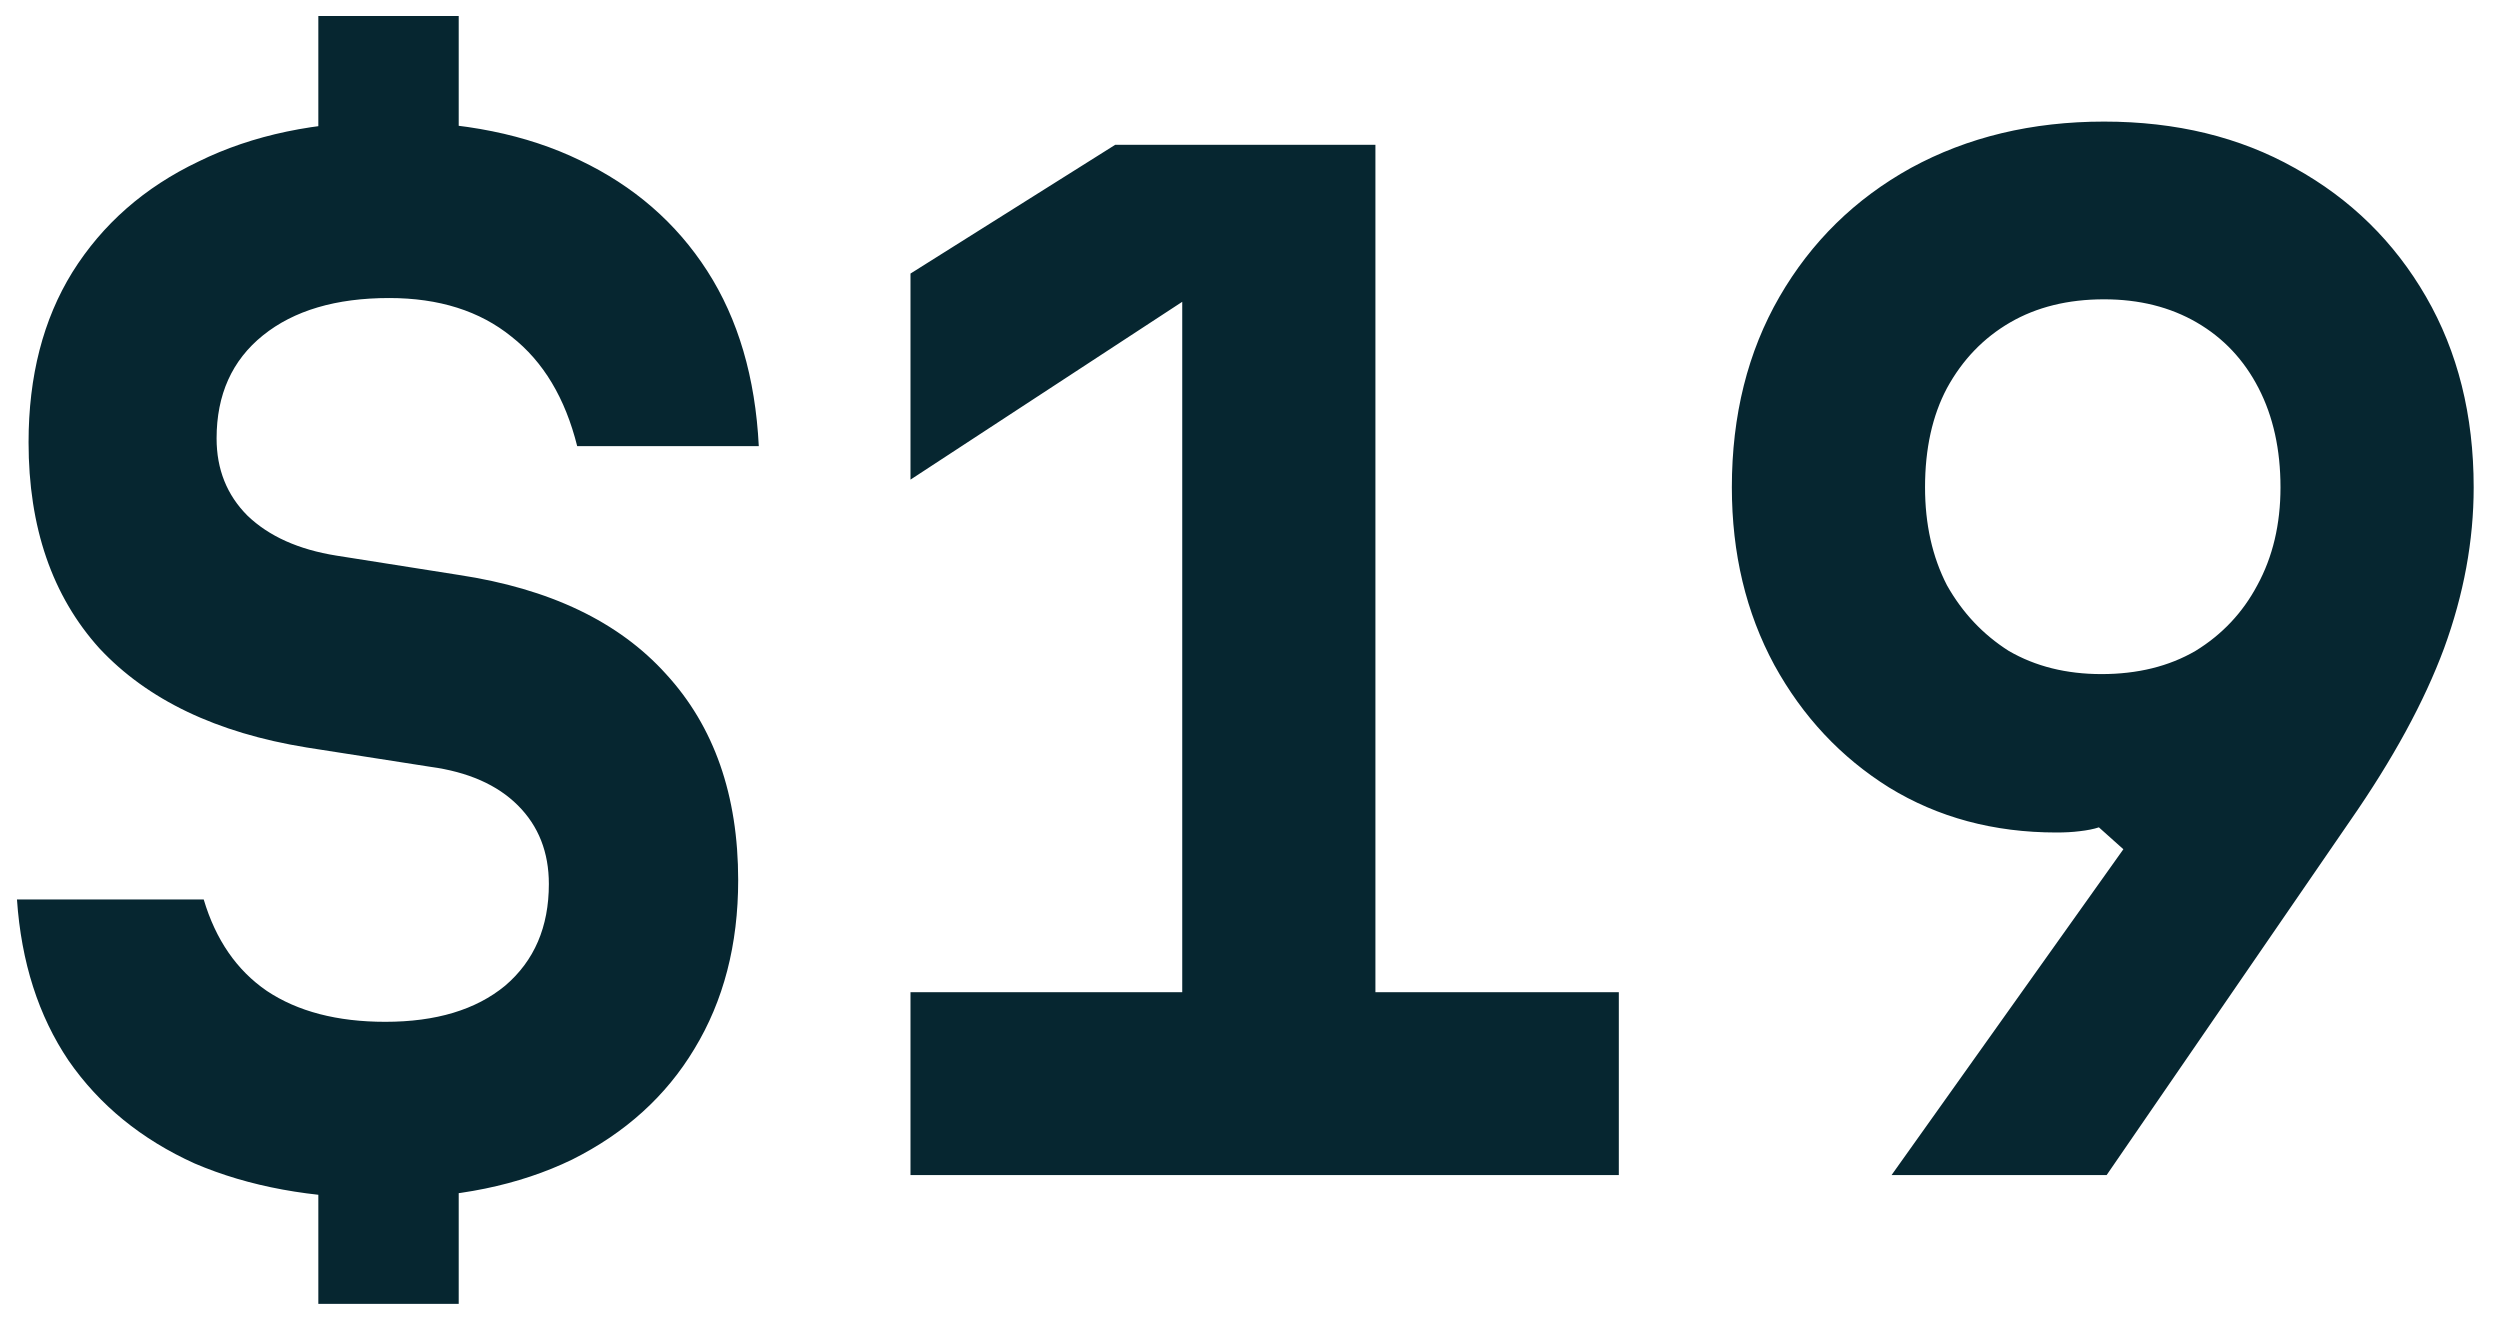 <svg width="66" height="35" viewBox="0 0 66 35" fill="none" xmlns="http://www.w3.org/2000/svg">
<path d="M8.404 4.162V0.422H12.11V4.162H8.404ZM8.404 34.422V30.682H12.11V34.422H8.404ZM5.378 23.746C5.695 24.811 6.251 25.616 7.044 26.16C7.86 26.704 8.903 26.976 10.172 26.976C11.509 26.976 12.563 26.659 13.334 26.024C14.105 25.367 14.49 24.471 14.49 23.338C14.49 22.499 14.218 21.808 13.674 21.264C13.13 20.72 12.359 20.38 11.362 20.244L8.098 19.734C5.718 19.349 3.893 18.476 2.624 17.116C1.377 15.733 0.754 13.92 0.754 11.676C0.754 9.931 1.139 8.435 1.91 7.188C2.703 5.919 3.814 4.944 5.242 4.264C6.67 3.561 8.347 3.21 10.274 3.21C12.223 3.21 13.901 3.55 15.306 4.23C16.734 4.91 17.856 5.885 18.672 7.154C19.488 8.423 19.941 9.965 20.032 11.778H15.238C14.921 10.509 14.343 9.545 13.504 8.888C12.665 8.208 11.589 7.868 10.274 7.868C8.869 7.868 7.758 8.197 6.942 8.854C6.126 9.511 5.718 10.418 5.718 11.574C5.718 12.39 5.99 13.07 6.534 13.614C7.101 14.158 7.883 14.509 8.88 14.668L12.11 15.178C14.513 15.541 16.337 16.413 17.584 17.796C18.853 19.179 19.488 20.992 19.488 23.236C19.488 24.936 19.103 26.421 18.332 27.69C17.584 28.937 16.507 29.911 15.102 30.614C13.697 31.294 12.042 31.634 10.138 31.634C8.234 31.634 6.568 31.328 5.14 30.716C3.735 30.081 2.624 29.175 1.808 27.996C1.015 26.817 0.561 25.401 0.448 23.746H5.378ZM36.311 3.822V26.194H42.737V31.022H24.037V26.194H31.211V6.678L32.299 7.256L24.037 12.662V7.222L29.443 3.822H36.311ZM55.547 3.21C57.451 3.21 59.129 3.618 60.579 4.434C62.053 5.25 63.209 6.383 64.047 7.834C64.886 9.285 65.305 10.962 65.305 12.866C65.305 14.271 65.045 15.688 64.523 17.116C64.002 18.521 63.175 20.04 62.041 21.672L55.615 31.022H49.937L56.057 22.42L55.411 21.842C55.275 21.887 55.105 21.921 54.901 21.944C54.72 21.967 54.516 21.978 54.289 21.978C52.635 21.978 51.161 21.581 49.869 20.788C48.6 19.995 47.591 18.918 46.843 17.558C46.095 16.175 45.721 14.611 45.721 12.866C45.721 10.962 46.141 9.285 46.979 7.834C47.818 6.383 48.974 5.25 50.447 4.434C51.943 3.618 53.643 3.21 55.547 3.21ZM60.205 12.866C60.205 11.869 60.013 10.996 59.627 10.248C59.242 9.5 58.698 8.922 57.995 8.514C57.293 8.106 56.477 7.902 55.547 7.902C54.595 7.902 53.768 8.106 53.065 8.514C52.363 8.922 51.807 9.5 51.399 10.248C51.014 10.973 50.821 11.846 50.821 12.866C50.821 13.841 51.014 14.702 51.399 15.45C51.807 16.175 52.351 16.753 53.031 17.184C53.734 17.592 54.55 17.796 55.479 17.796C56.431 17.796 57.259 17.592 57.961 17.184C58.664 16.753 59.208 16.175 59.593 15.45C60.001 14.702 60.205 13.841 60.205 12.866Z" fill="#062630"/>
</svg>
